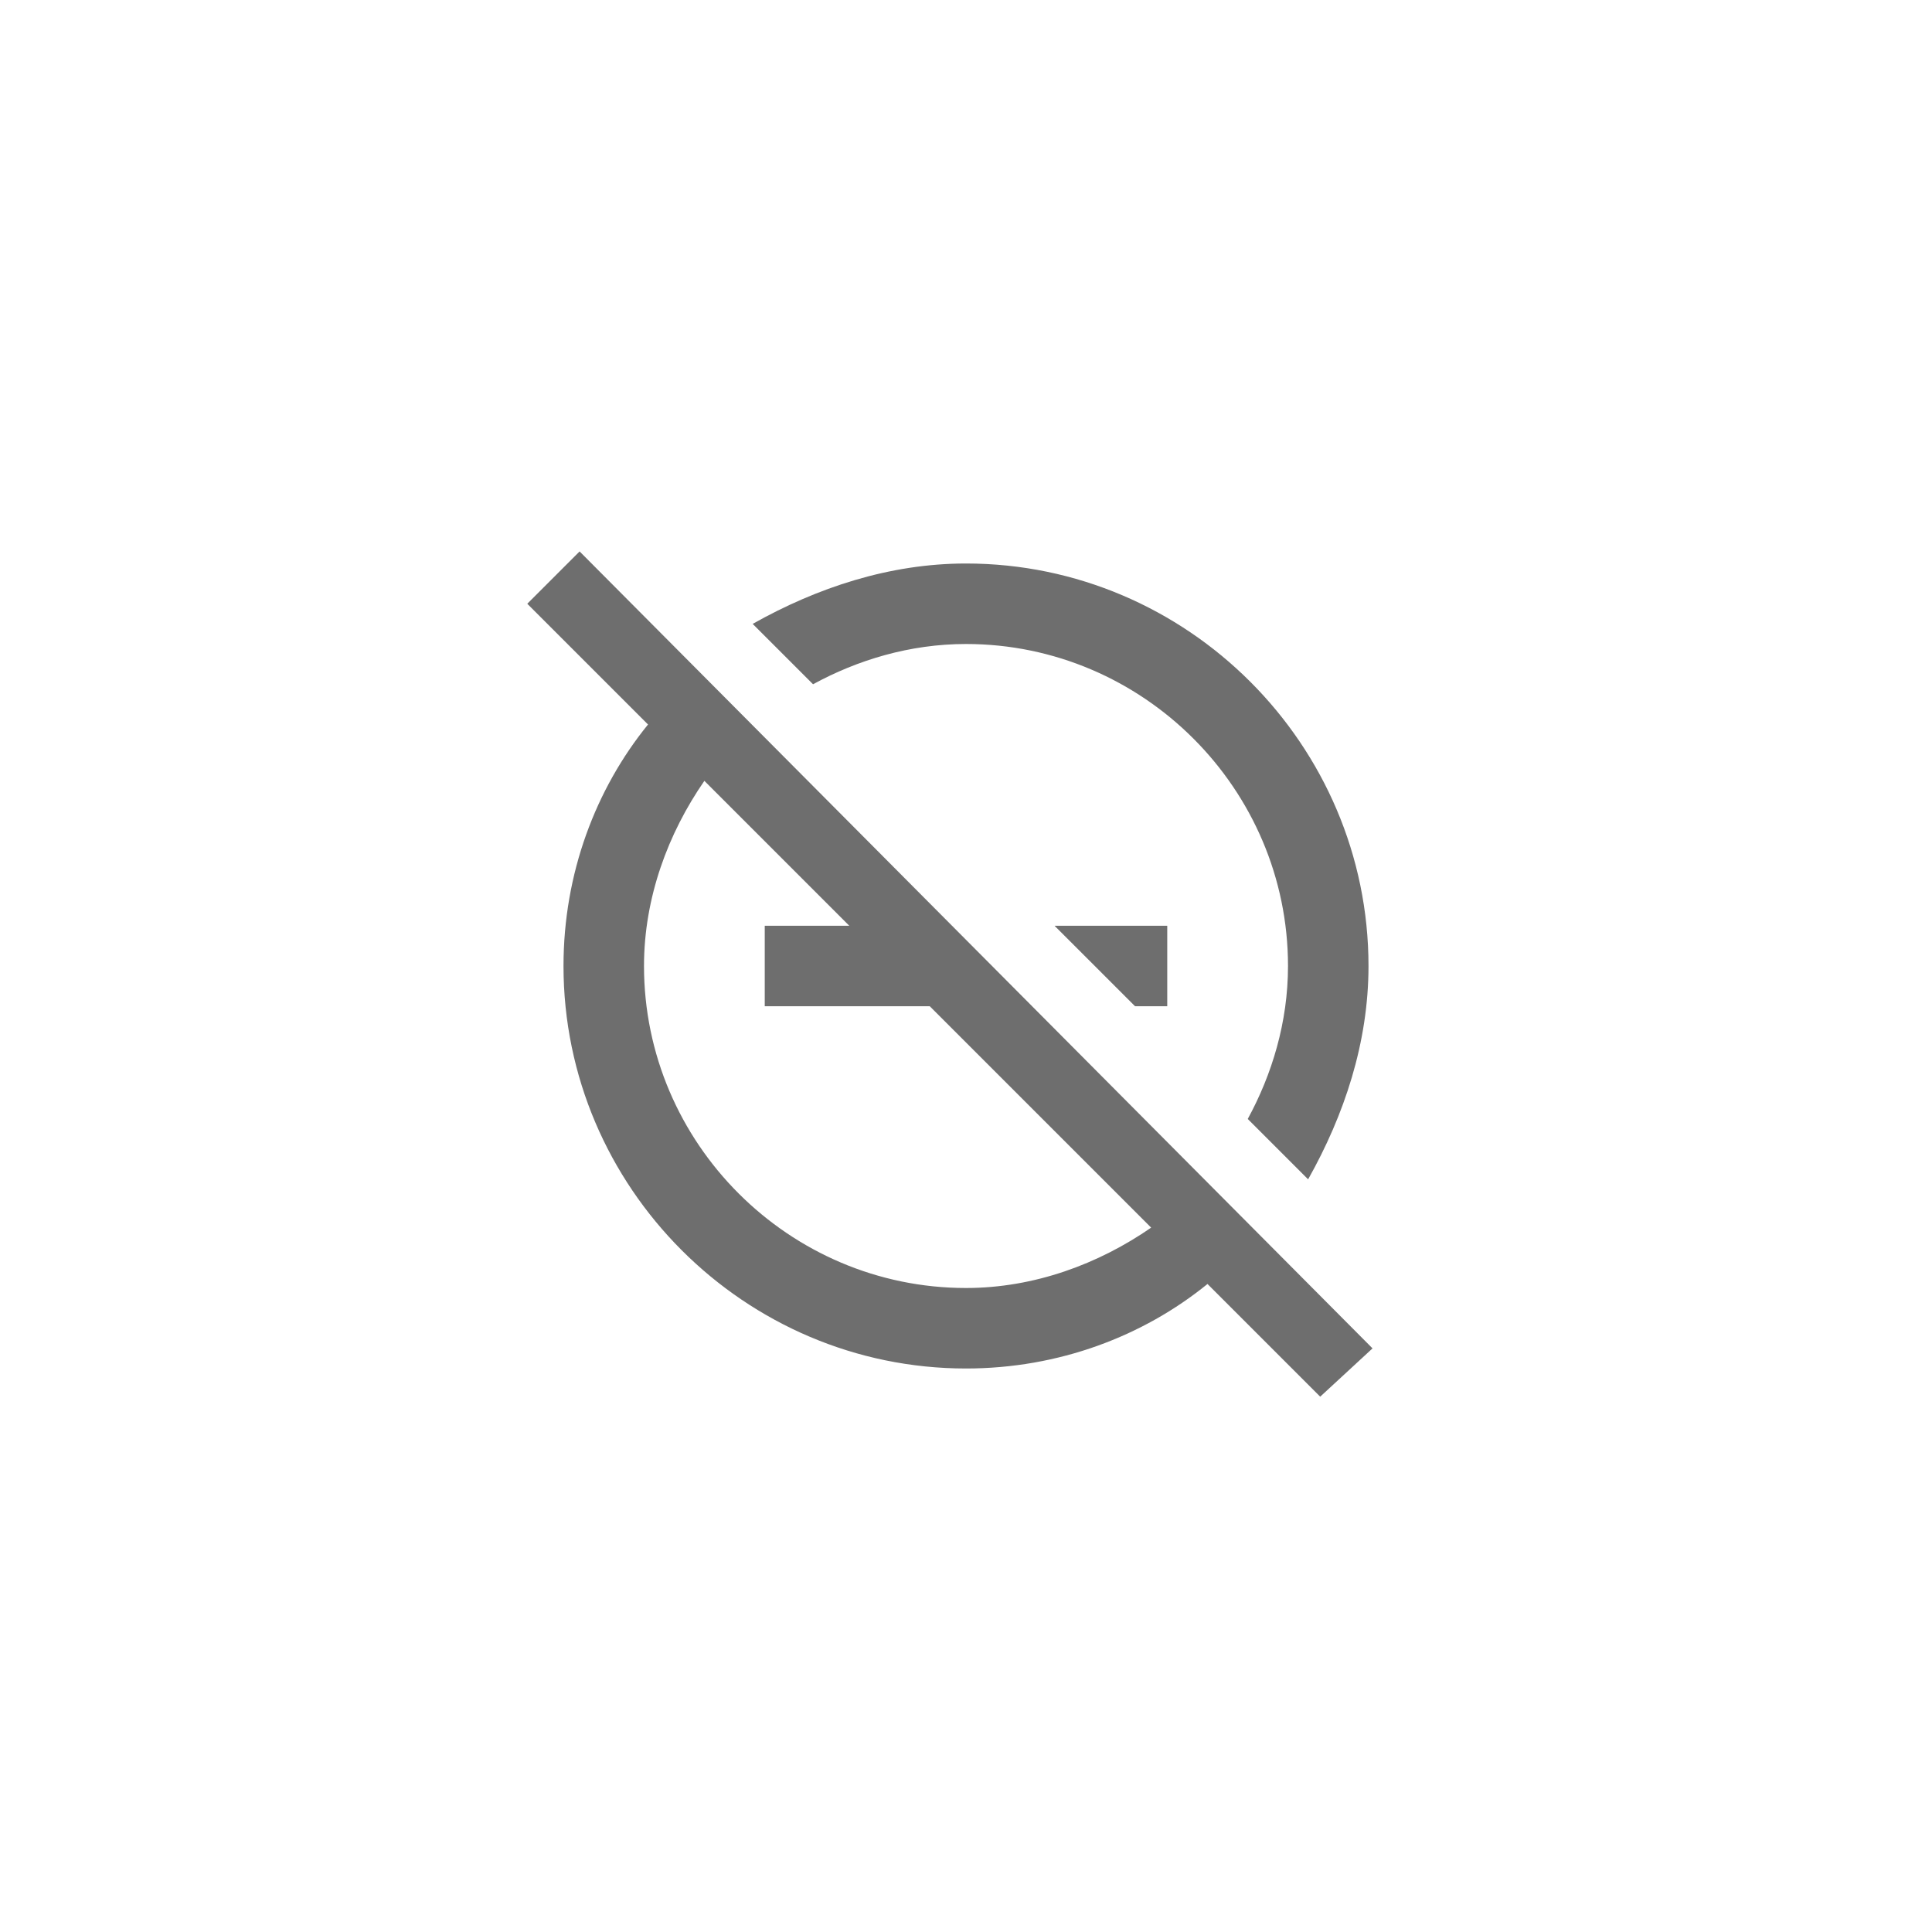 <svg xmlns="http://www.w3.org/2000/svg" viewBox="0 0 24 24" fill="#6e6e6e"><path transform="scale(0.5) translate(12 12)" d="M22.1 21.5L2.4 1.7L1.1 3L4.1 6C2.8 7.6 2 9.7 2 12C2 17.5 6.5 22 12 22C14.3 22 16.4 21.2 18 19.9L20.8 22.7L22.1 21.5M12 20C7.6 20 4 16.4 4 12C4 10.3 4.6 8.7 5.5 7.4L9.1 11H7V13H11.1L16.6 18.5C15.3 19.4 13.7 20 12 20M8.2 5L6.7 3.5C8.3 2.6 10.1 2 12 2C17.5 2 22 6.5 22 12C22 13.9 21.4 15.7 20.5 17.3L19 15.8C19.6 14.7 20 13.4 20 12C20 7.6 16.4 4 12 4C10.6 4 9.3 4.4 8.2 5M16.2 13L14.2 11H17V13H16.2Z"/></svg>